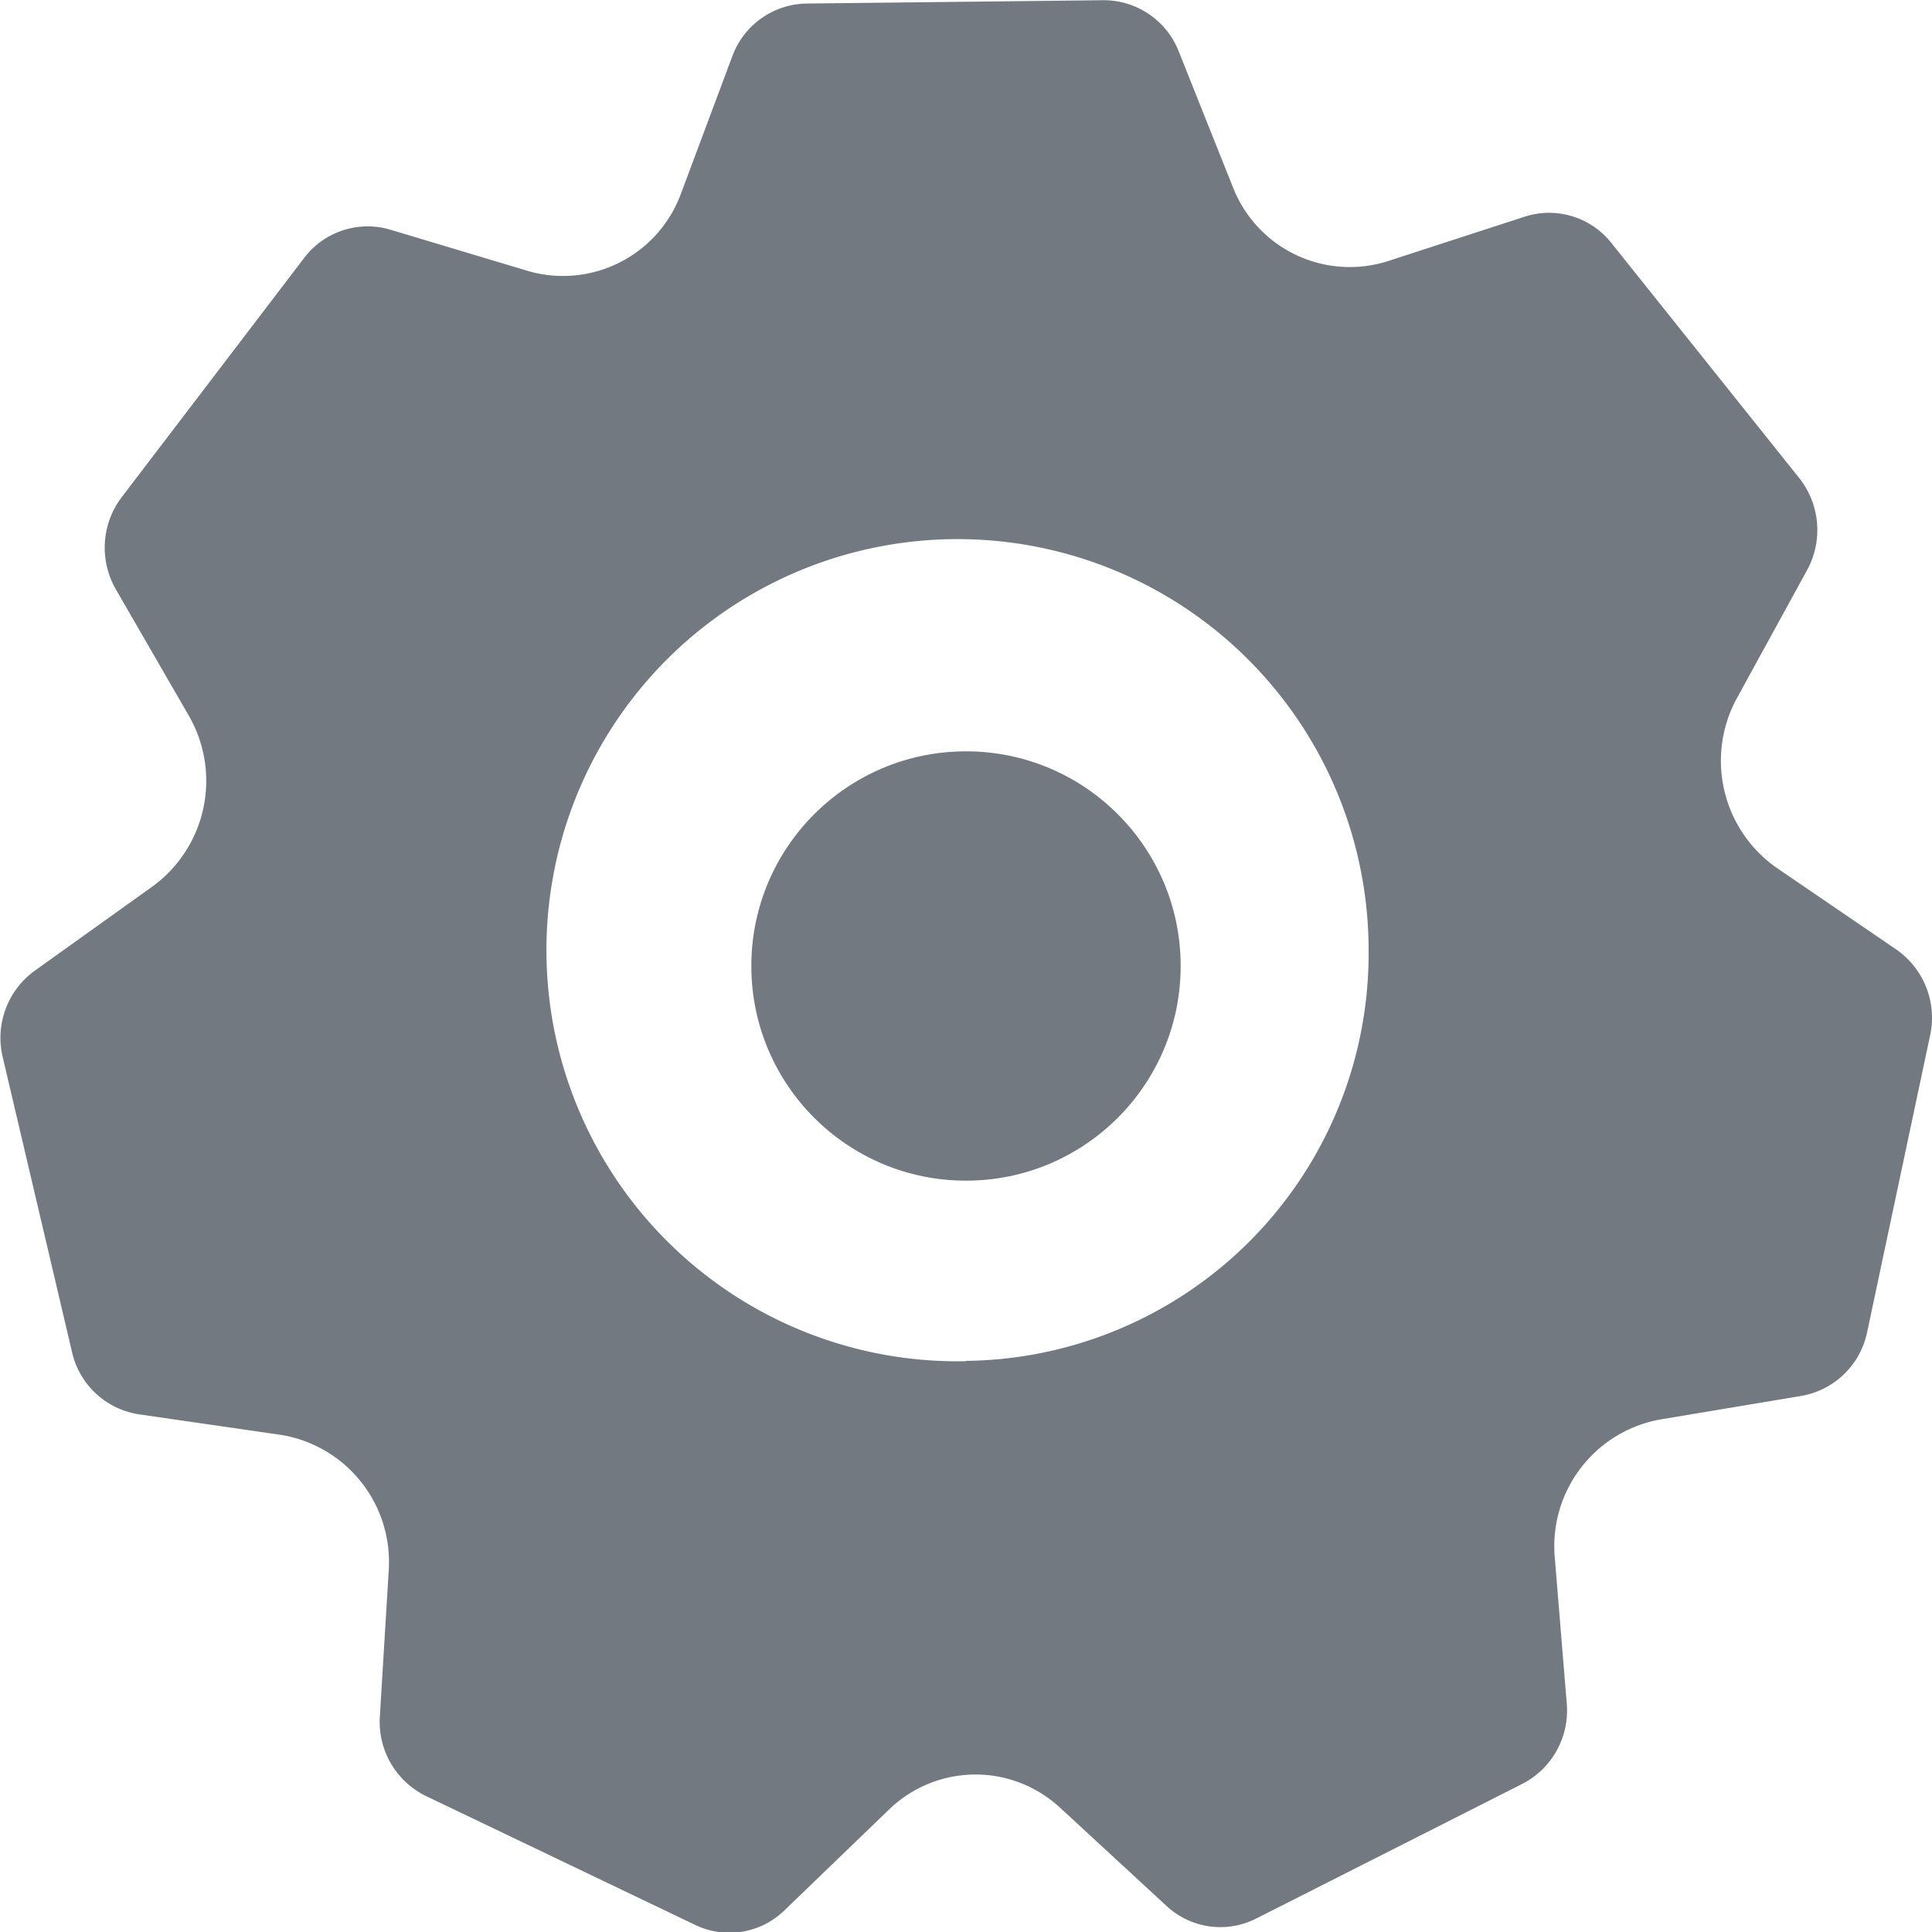 <svg xmlns="http://www.w3.org/2000/svg" width="18" height="18" viewBox="0 0 18 18">
  <g id="icon_modify" transform="translate(-2419.983 -4149.554)">
    <path id="패스_19832" data-name="패스 19832" d="M2437.65,4158.4l-1.115-.761a1.217,1.217,0,0,1-.371-1.578l.655-1.195a.779.779,0,0,0-.073-.858l-1.75-2.19a.74.74,0,0,0-.809-.245l-1.277.415a1.169,1.169,0,0,1-1.439-.687l-.506-1.268a.751.751,0,0,0-.7-.477l-2.768.031a.75.75,0,0,0-.692.493l-.478,1.279a1.171,1.171,0,0,1-1.424.72l-1.286-.386a.742.742,0,0,0-.8.264l-1.7,2.229a.779.779,0,0,0-.054.86l.681,1.179a1.217,1.217,0,0,1-.336,1.585l-1.1.787a.772.772,0,0,0-.3.805l.646,2.749a.756.756,0,0,0,.624.58l1.327.192a1.2,1.2,0,0,1,1,1.257l-.083,1.366a.769.769,0,0,0,.431.742l2.507,1.2a.735.735,0,0,0,.833-.137l.974-.939a1.158,1.158,0,0,1,1.589-.019l.995.918a.737.737,0,0,0,.835.118l2.48-1.255a.768.768,0,0,0,.414-.75l-.112-1.365a1.2,1.2,0,0,1,.977-1.279l1.323-.221a.759.759,0,0,0,.611-.595l.586-2.762A.774.774,0,0,0,2437.65,4158.4Zm-8.666,3.836a3.83,3.83,0,1,1,3.75-3.829A3.795,3.795,0,0,1,2428.984,4162.233Z" fill="#737980"/>
    <circle id="타원_835" data-name="타원 835" cx="2" cy="2" r="2" transform="translate(2426.983 4156.554)" fill="#737980"/>
  </g>
</svg>
